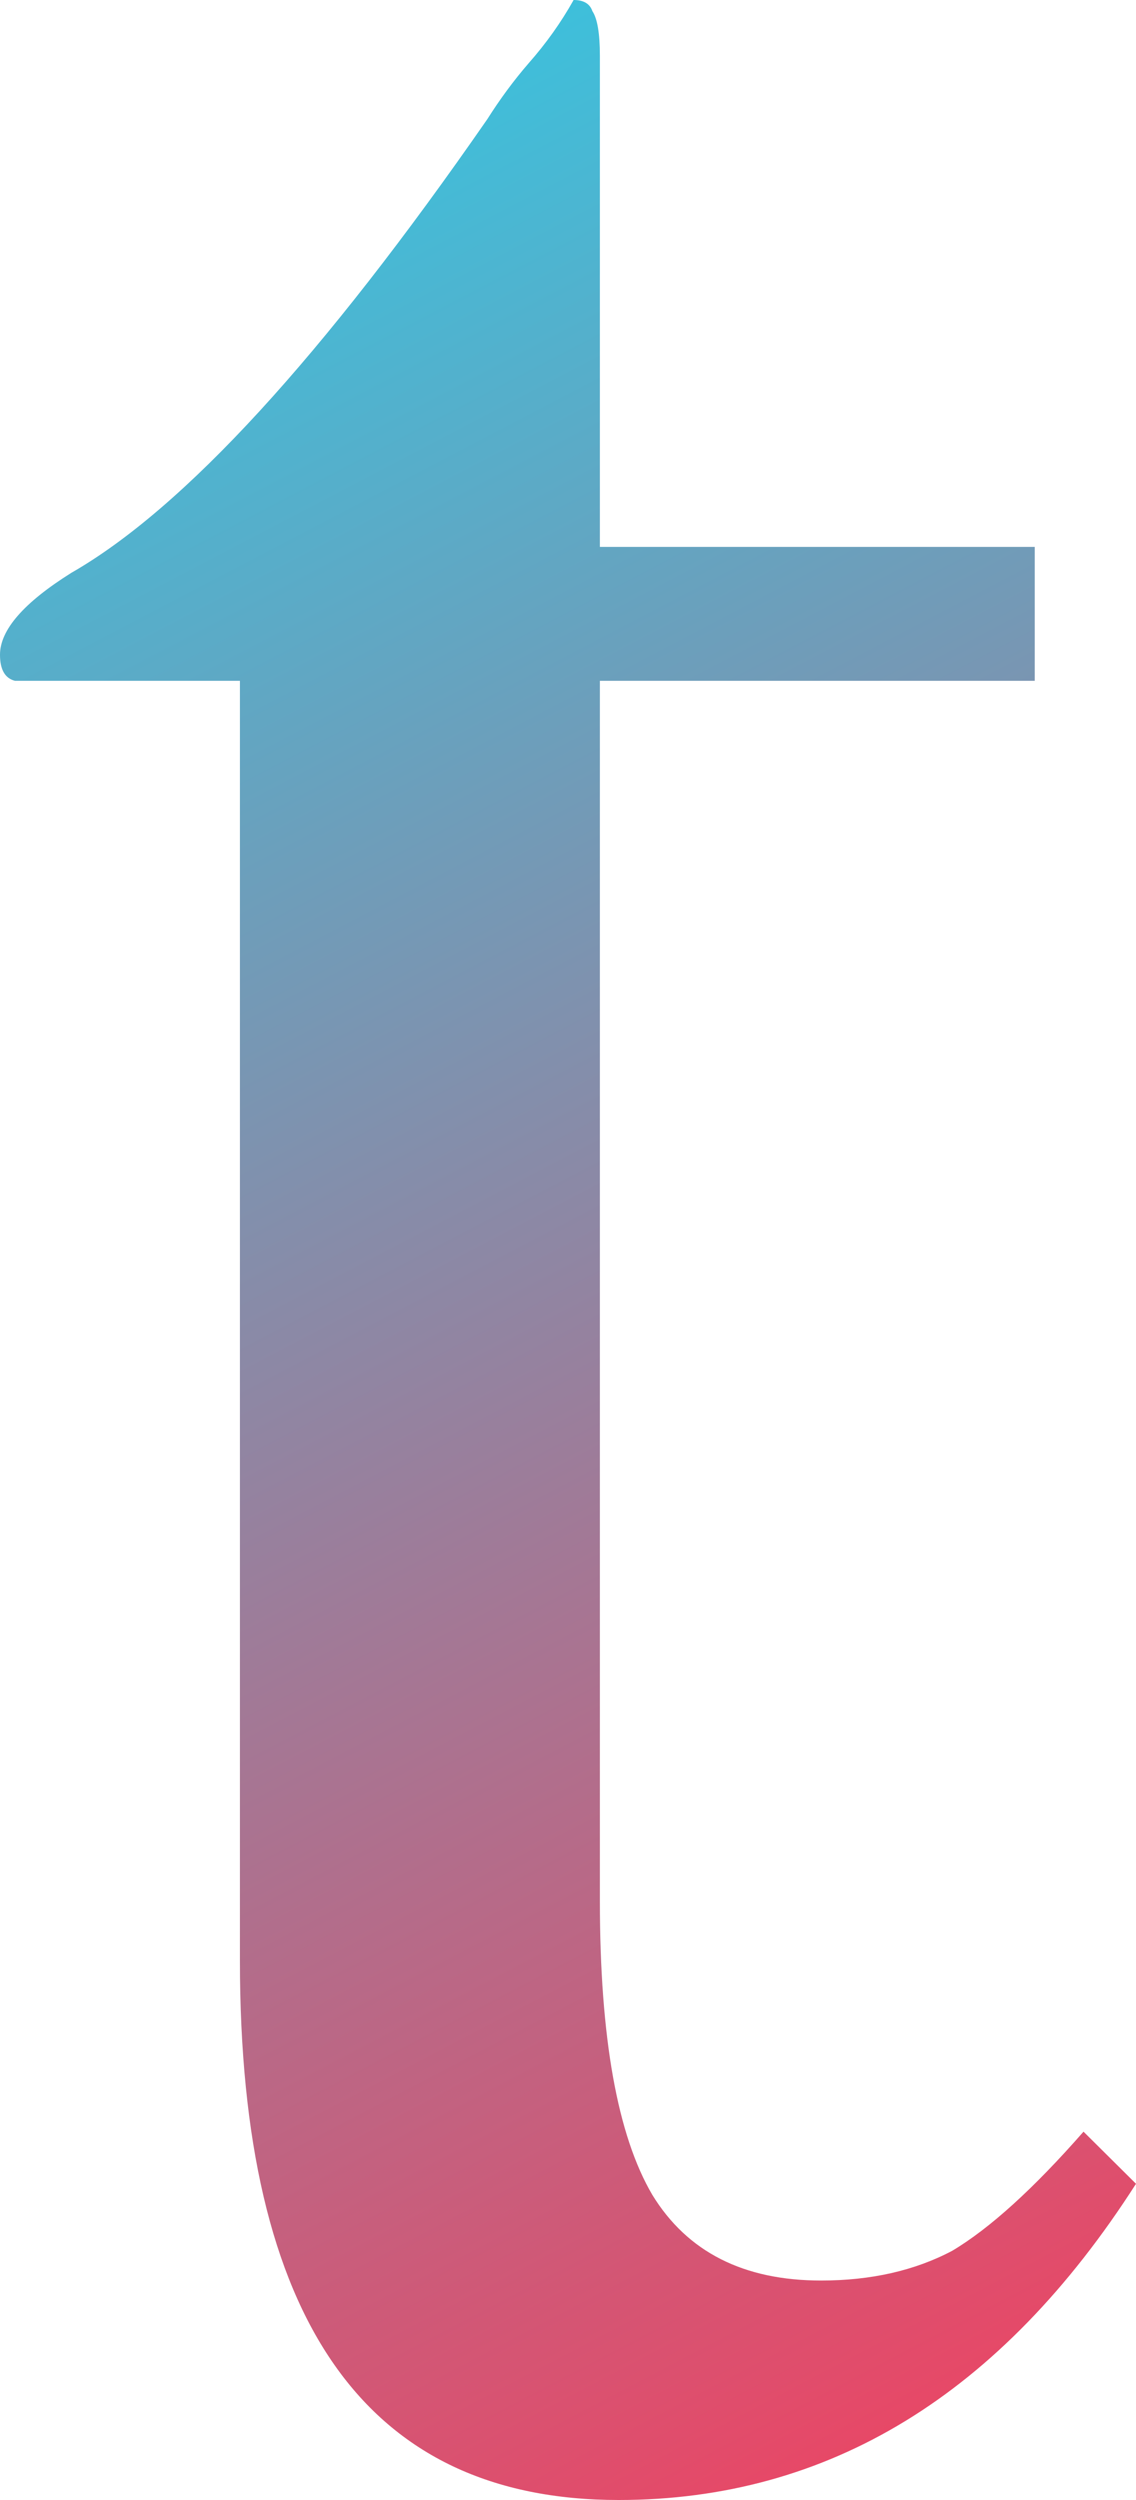 <svg width="15" height="33" viewBox="0 0 15 33" fill="none" xmlns="http://www.w3.org/2000/svg">
<path d="M13.663 8.987H7.921V25.094C7.921 26.894 8.152 28.188 8.614 28.973C9.076 29.726 9.818 30.103 10.842 30.103C11.502 30.103 12.079 29.972 12.574 29.71C13.069 29.415 13.647 28.891 14.307 28.138L15 28.826C13.218 31.609 10.941 33 8.168 33C4.835 33 3.168 30.627 3.168 25.88V8.987H0.198C0.066 8.954 0 8.839 0 8.643C0 8.315 0.314 7.955 0.941 7.562C2.426 6.711 4.257 4.714 6.436 1.571C6.601 1.31 6.782 1.064 6.98 0.835C7.211 0.573 7.409 0.295 7.574 0C7.706 0 7.789 0.049 7.822 0.147C7.888 0.246 7.921 0.442 7.921 0.737V7.219H13.663V8.987Z" fill="url(#paint0_linear_220_4)"/>
<defs>
<linearGradient id="paint0_linear_220_4" x1="0.947" y1="-3.858" x2="19.123" y2="30.86" gradientUnits="userSpaceOnUse">
<stop offset="0.039" stop-color="#22D3EE"/>
<stop offset="1" stop-color="#F43F5E"/>
</linearGradient>
</defs>
</svg>
